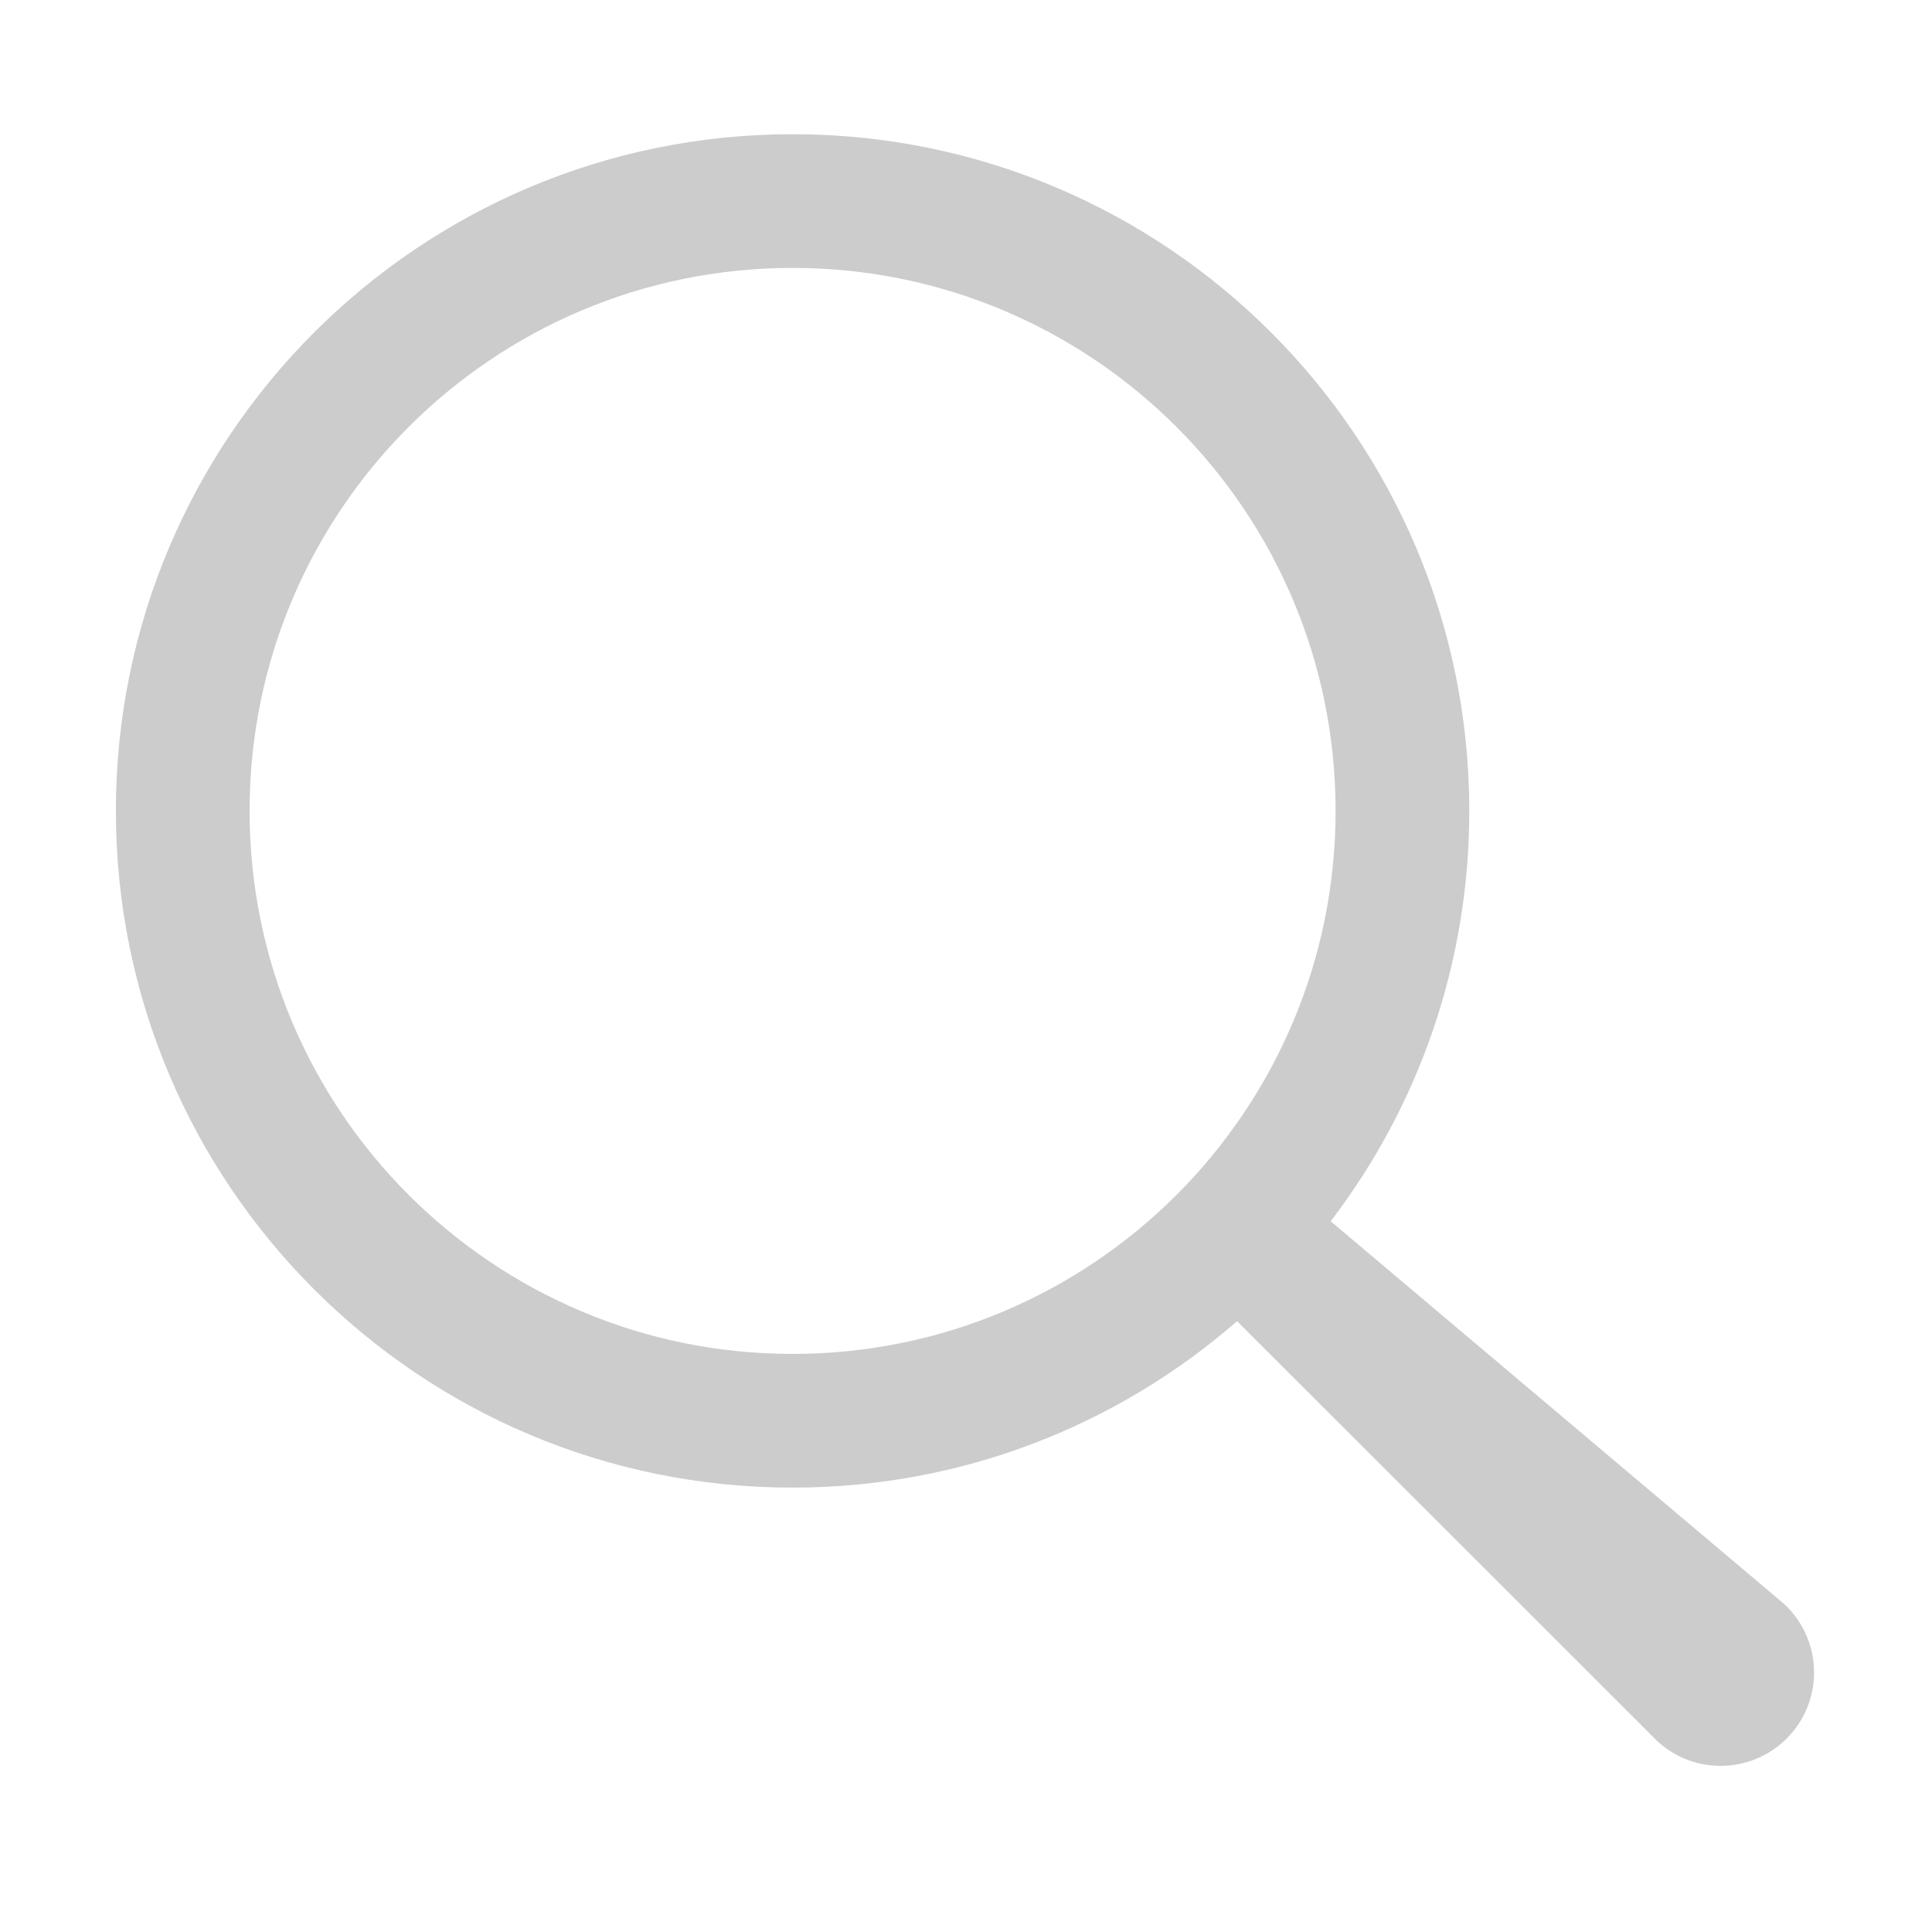 <?xml version="1.0" standalone="no"?><!DOCTYPE svg PUBLIC "-//W3C//DTD SVG 1.1//EN" "http://www.w3.org/Graphics/SVG/1.1/DTD/svg11.dtd"><svg t="1587585418716" class="icon" viewBox="0 0 1024 1024" version="1.1" xmlns="http://www.w3.org/2000/svg" p-id="21084" xmlns:xlink="http://www.w3.org/1999/xlink" width="200" height="200"><defs><style type="text/css"></style></defs><path d="M420.087 71.133c99.028 0 188.687 40.147 253.606 105.064 64.915 64.915 105.062 154.577 105.062 253.604 0 81.759-27.364 157.15-73.459 217.495l240.2 202.715c20.106 18.509 21.437 49.823 2.93 69.931-18.511 20.13-49.804 21.439-69.954 2.951L655.67 700.247c-63.007 54.952-145.431 88.22-235.582 88.22-99.026 0-188.688-40.147-253.604-105.065C101.569 618.51 61.421 528.826 61.421 429.801c0-99.006 40.147-188.688 105.062-253.604C231.399 111.303 321.062 71.133 420.087 71.133L420.087 71.133zM623.6 226.31c-52.087-52.088-124.06-84.313-203.513-84.313-79.453 0-151.402 32.225-203.511 84.313-52.066 52.087-84.29 124.039-84.29 203.491 0 79.452 32.224 151.426 84.29 203.512 52.11 52.067 124.06 84.291 203.511 84.291 79.454 0 151.426-32.224 203.513-84.291 52.066-52.086 84.29-124.061 84.29-203.512C707.891 350.348 675.666 278.397 623.6 226.31z" p-id="21085" fill="#cccccc"></path></svg>